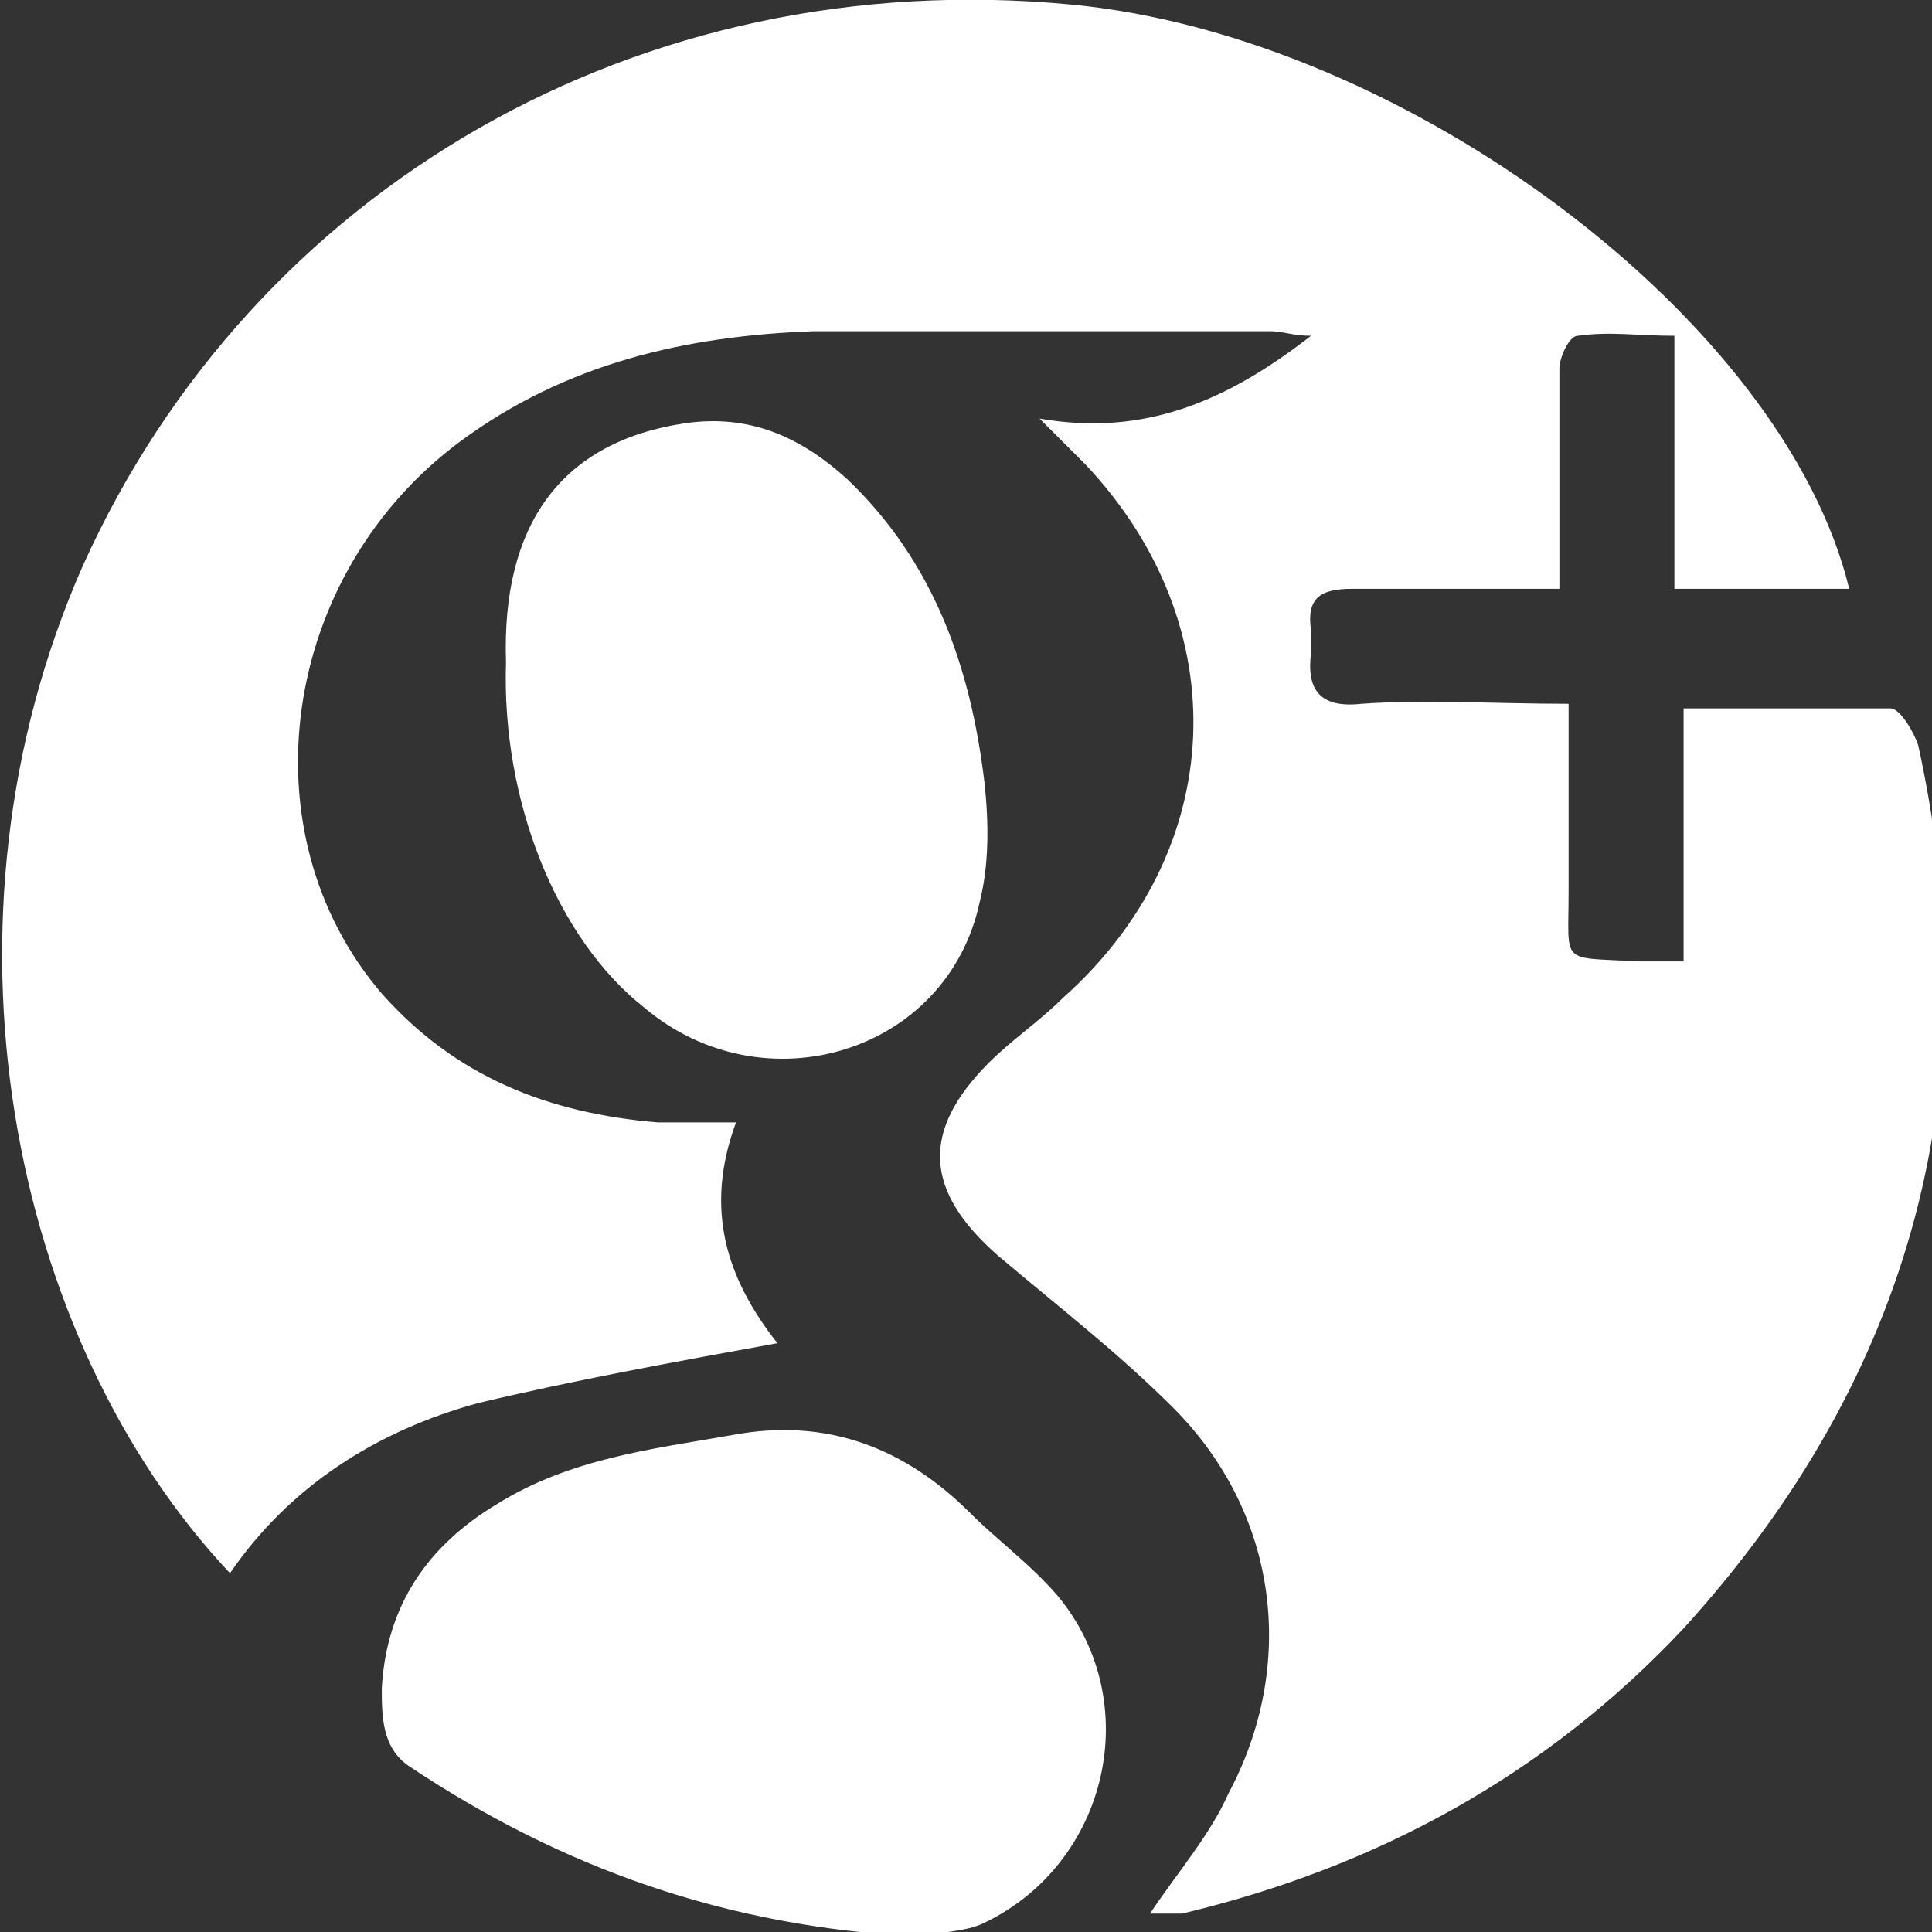 <?xml version="1.0" encoding="utf-8"?>
<!-- Generator: Adobe Illustrator 18.1.1, SVG Export Plug-In . SVG Version: 6.00 Build 0)  -->
<!DOCTYPE svg PUBLIC "-//W3C//DTD SVG 1.1//EN" "http://www.w3.org/Graphics/SVG/1.1/DTD/svg11.dtd">
<svg version="1.1" id="Capa_1" xmlns="http://www.w3.org/2000/svg" xmlns:xlink="http://www.w3.org/1999/xlink" x="0px" y="0px"
	 viewBox="0 0 42 42" enable-background="new 0 0 42 42" xml:space="preserve">
<rect x="0" y="0" width="42" height="42" fill="#333333" stroke="none"/>
<path id="nzEStQ.tif_2_" fill-rule="evenodd" clip-rule="evenodd" fill="#FFFFFF" d="M25,41.6c0.6-0.9,1.3-1.7,1.7-2.6
	c1.5-2.8,1.1-6.1-1.2-8.4c-1.2-1.2-2.5-2.2-3.8-3.3c-1.6-1.4-1.7-2.7-0.2-4.2c0.5-0.5,1.1-0.9,1.6-1.4c3.6-3.2,3.8-8.1,0.5-11.6
	c-0.3-0.3-0.5-0.5-1-1c2.3,0.4,4.1-0.4,5.9-1.8c-0.4,0-0.6-0.1-0.9-0.1c-3.3,0-6.6,0-9.9,0c-2.8,0.1-5.4,0.7-7.7,2.4
	c-3.9,2.9-4.7,8.5-1.7,12c1.6,1.8,3.6,2.6,6,2.8c0.5,0,1.1,0,1.7,0c-0.7,1.9-0.2,3.4,0.9,4.8c-2.2,0.4-4.4,0.8-6.5,1.3
	c-2.2,0.6-4.1,1.8-5.4,3.7c-4.8-5.1-6.6-14.2-3.2-21.9C5.5,4.1,13.9-0.8,23.3,0.1C30.6,0.8,38.8,7,40.2,12.8c-1.3,0-2.5,0-3.8,0
	c0-1.8,0-3.5,0-5.5c-0.8,0-1.4-0.1-2.1,0c-0.2,0-0.4,0.5-0.4,0.7c0,1.3,0,2.5,0,3.8c0,0.3,0,0.6,0,1c-1.5,0-3,0-4.5,0
	c-0.7,0-1,0.2-0.9,0.9c0,0.1,0,0.3,0,0.5c-0.1,0.8,0.2,1.2,1.1,1.1c1.4-0.1,2.9,0,4.5,0c0,1.4,0,2.7,0,4.1c0,1.6-0.2,1.4,1.5,1.5
	c0.3,0,0.5,0,1,0c0-1.8,0-3.6,0-5.5c1.6,0,3.1,0,4.5,0c0.2,0,0.5,0.5,0.6,0.8c1.6,7.3-0.1,13.7-5.1,19.2c-3,3.2-6.7,5.2-10.9,6.2
	C25.3,41.6,25.1,41.6,25,41.6z M21.4,41.8c2.7-1.3,3.5-4.8,1.6-7.1c-0.6-0.7-1.3-1.2-1.9-1.8c-1.4-1.4-3.1-2.1-5.2-1.7
	c-1.7,0.3-3.5,0.5-5.1,1.5c-1.5,0.9-2.4,2.2-2.5,4c0,0.6,0,1.3,0.6,1.7c3.3,2.2,6.9,3.5,11.1,3.7C20.4,42,21,42,21.4,41.8z M14,21.9
	c2.6,2.2,6.6,1,7.3-2.3c0.2-0.8,0.2-1.7,0.1-2.6c-0.3-2.5-1.1-4.8-3-6.6c-1-0.9-2.1-1.4-3.5-1.2c-2.7,0.4-4,2.2-3.9,5.2
	C10.9,17.4,12.1,20.4,14,21.9z"/>
</svg>
